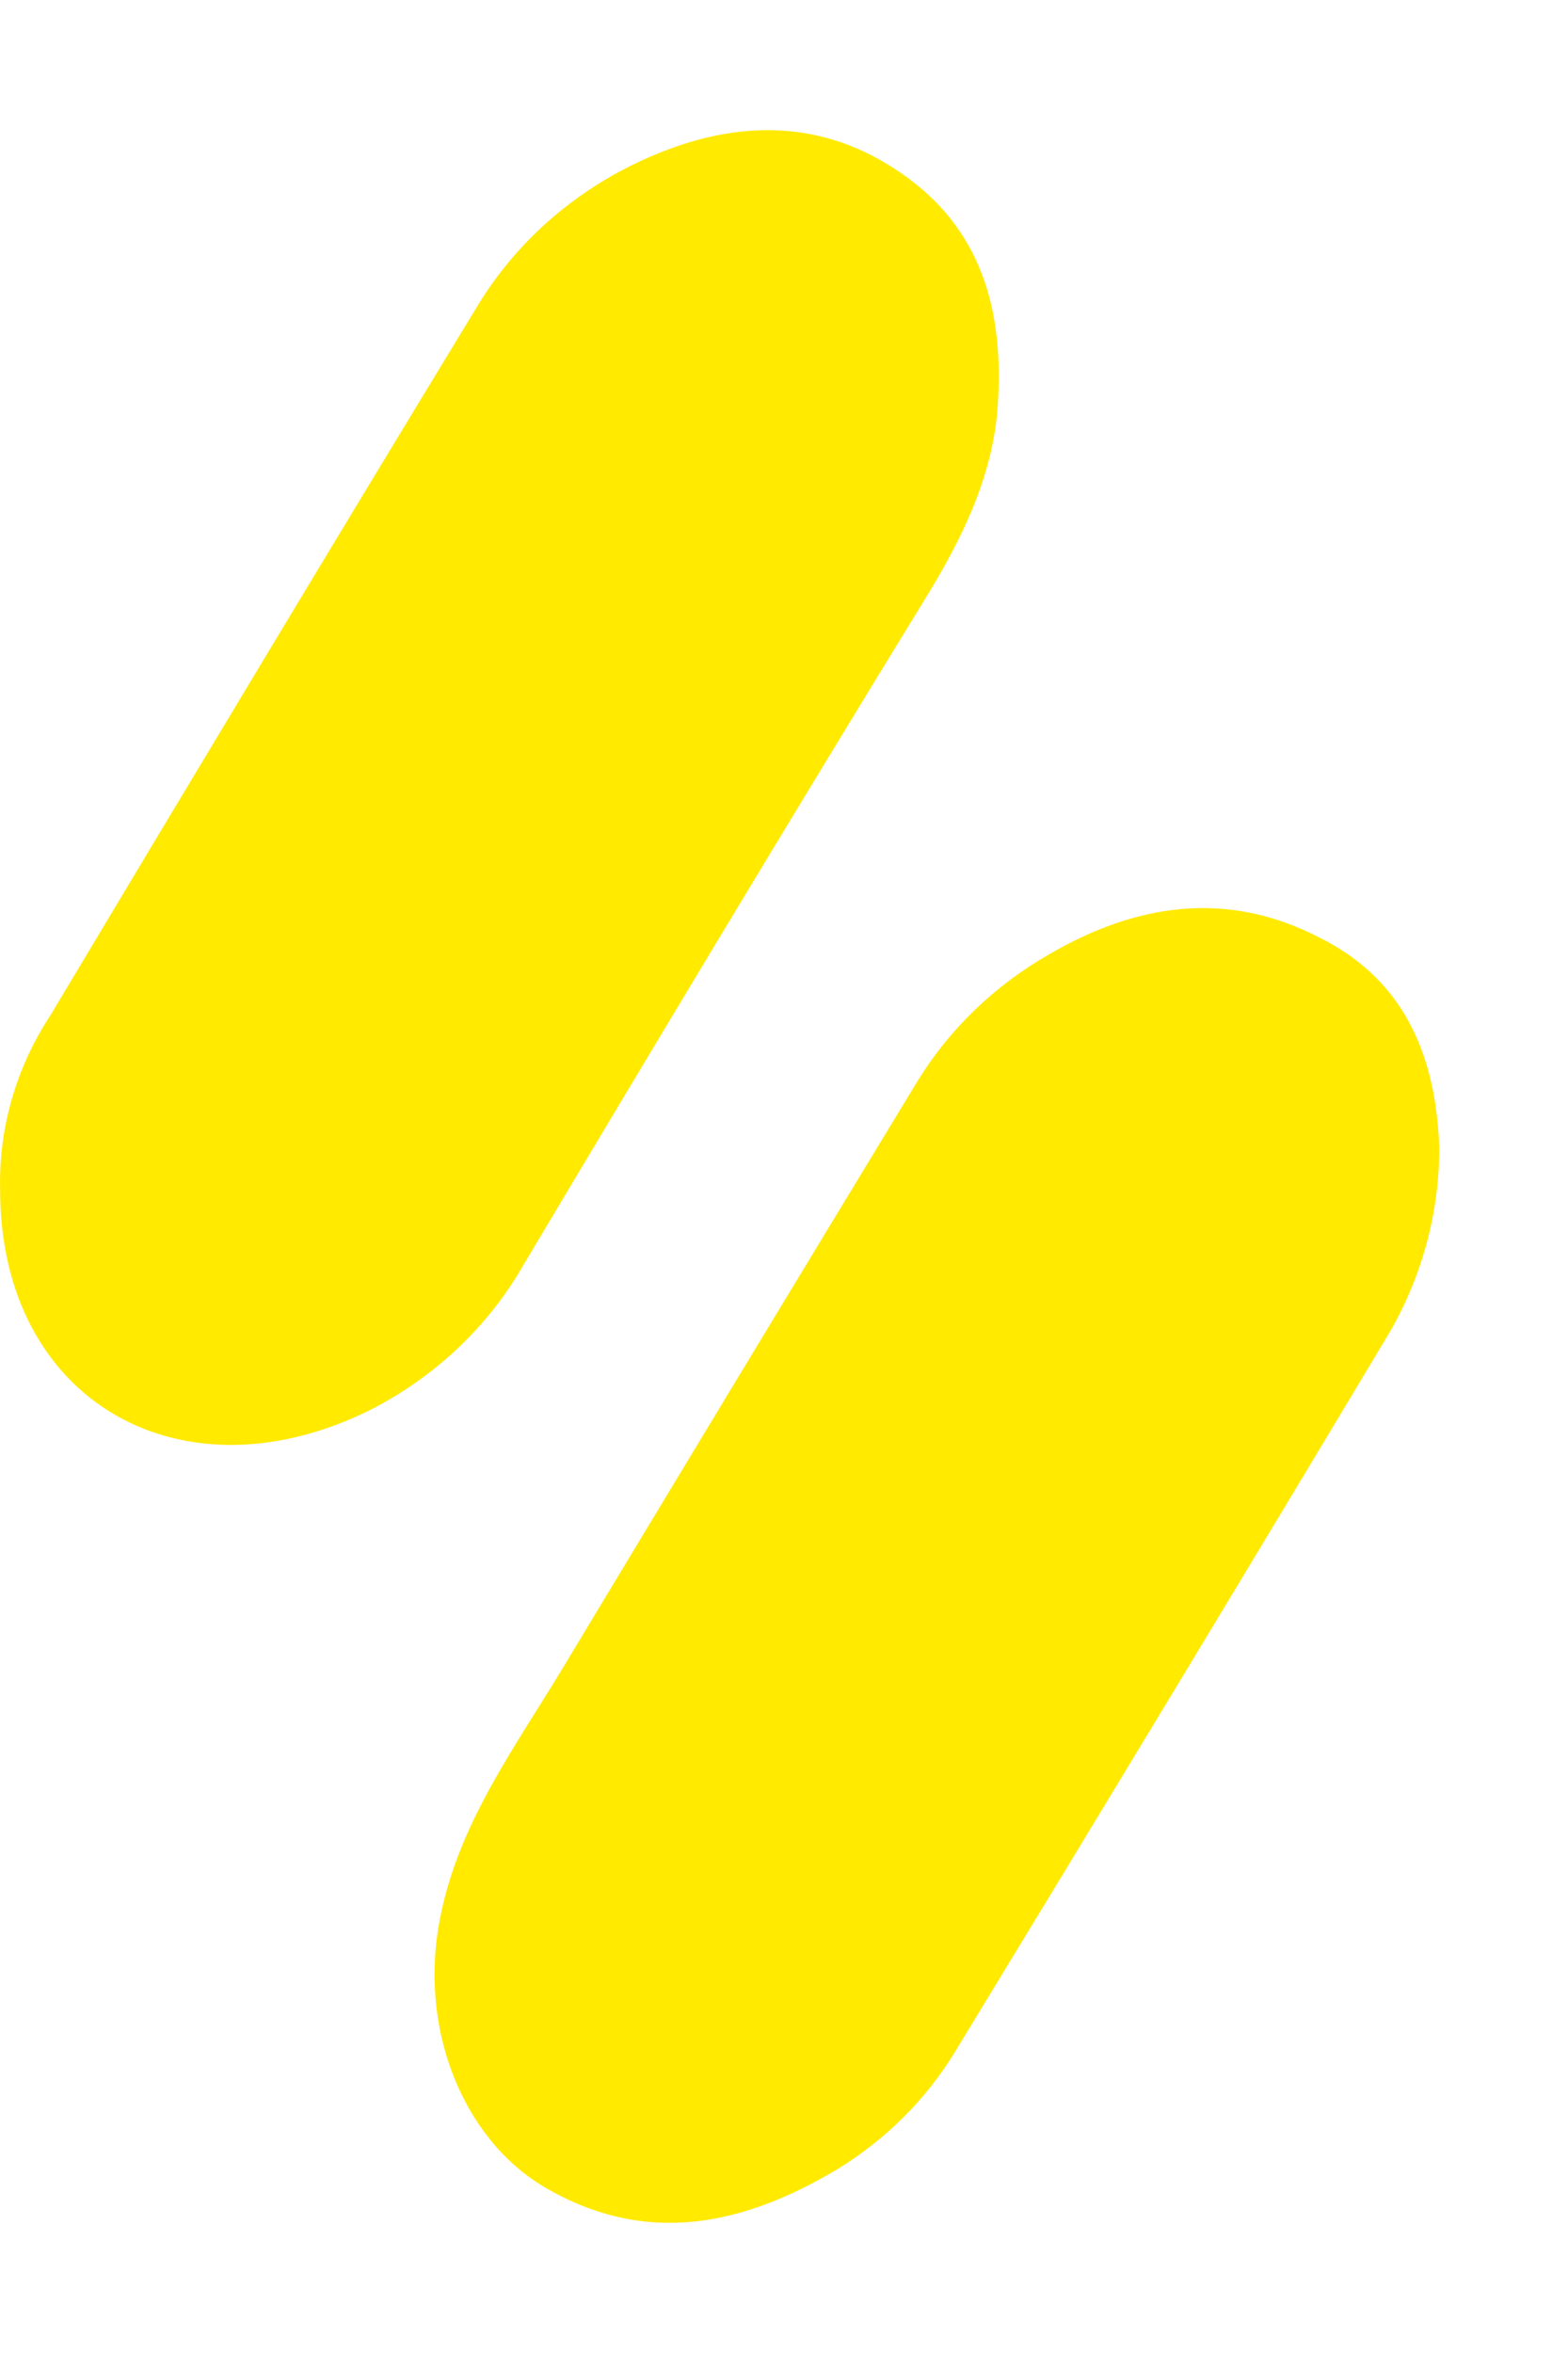 <svg width="12" height="18" viewBox="0 0 12 18" fill="none" xmlns="http://www.w3.org/2000/svg">
<path d="M11.015 8.781C11.015 9.27 10.887 9.751 10.642 10.18C9.537 12.024 8.427 13.86 7.313 15.689C7.093 16.053 6.786 16.361 6.417 16.589C5.695 17.022 4.95 17.189 4.17 16.733C3.53 16.356 3.204 15.501 3.367 14.679C3.507 13.946 3.949 13.357 4.322 12.735C5.218 11.247 6.118 9.758 7.022 8.27C7.266 7.873 7.61 7.541 8.023 7.304C8.687 6.915 9.385 6.804 10.095 7.171C10.794 7.515 10.992 8.148 11.015 8.781ZM0.001 9.103C-0.011 8.63 0.124 8.165 0.387 7.765C1.47 5.954 2.564 4.133 3.658 2.334C3.967 1.827 4.435 1.427 4.997 1.19C5.649 0.912 6.301 0.912 6.894 1.323C7.511 1.745 7.674 2.367 7.639 3.044C7.616 3.611 7.371 4.111 7.069 4.599C6.033 6.288 5.02 7.976 4.007 9.675C3.742 10.139 3.342 10.521 2.855 10.775C1.398 11.513 0.001 10.725 0.001 9.103Z" fill="#FFEA00"/>
</svg>
